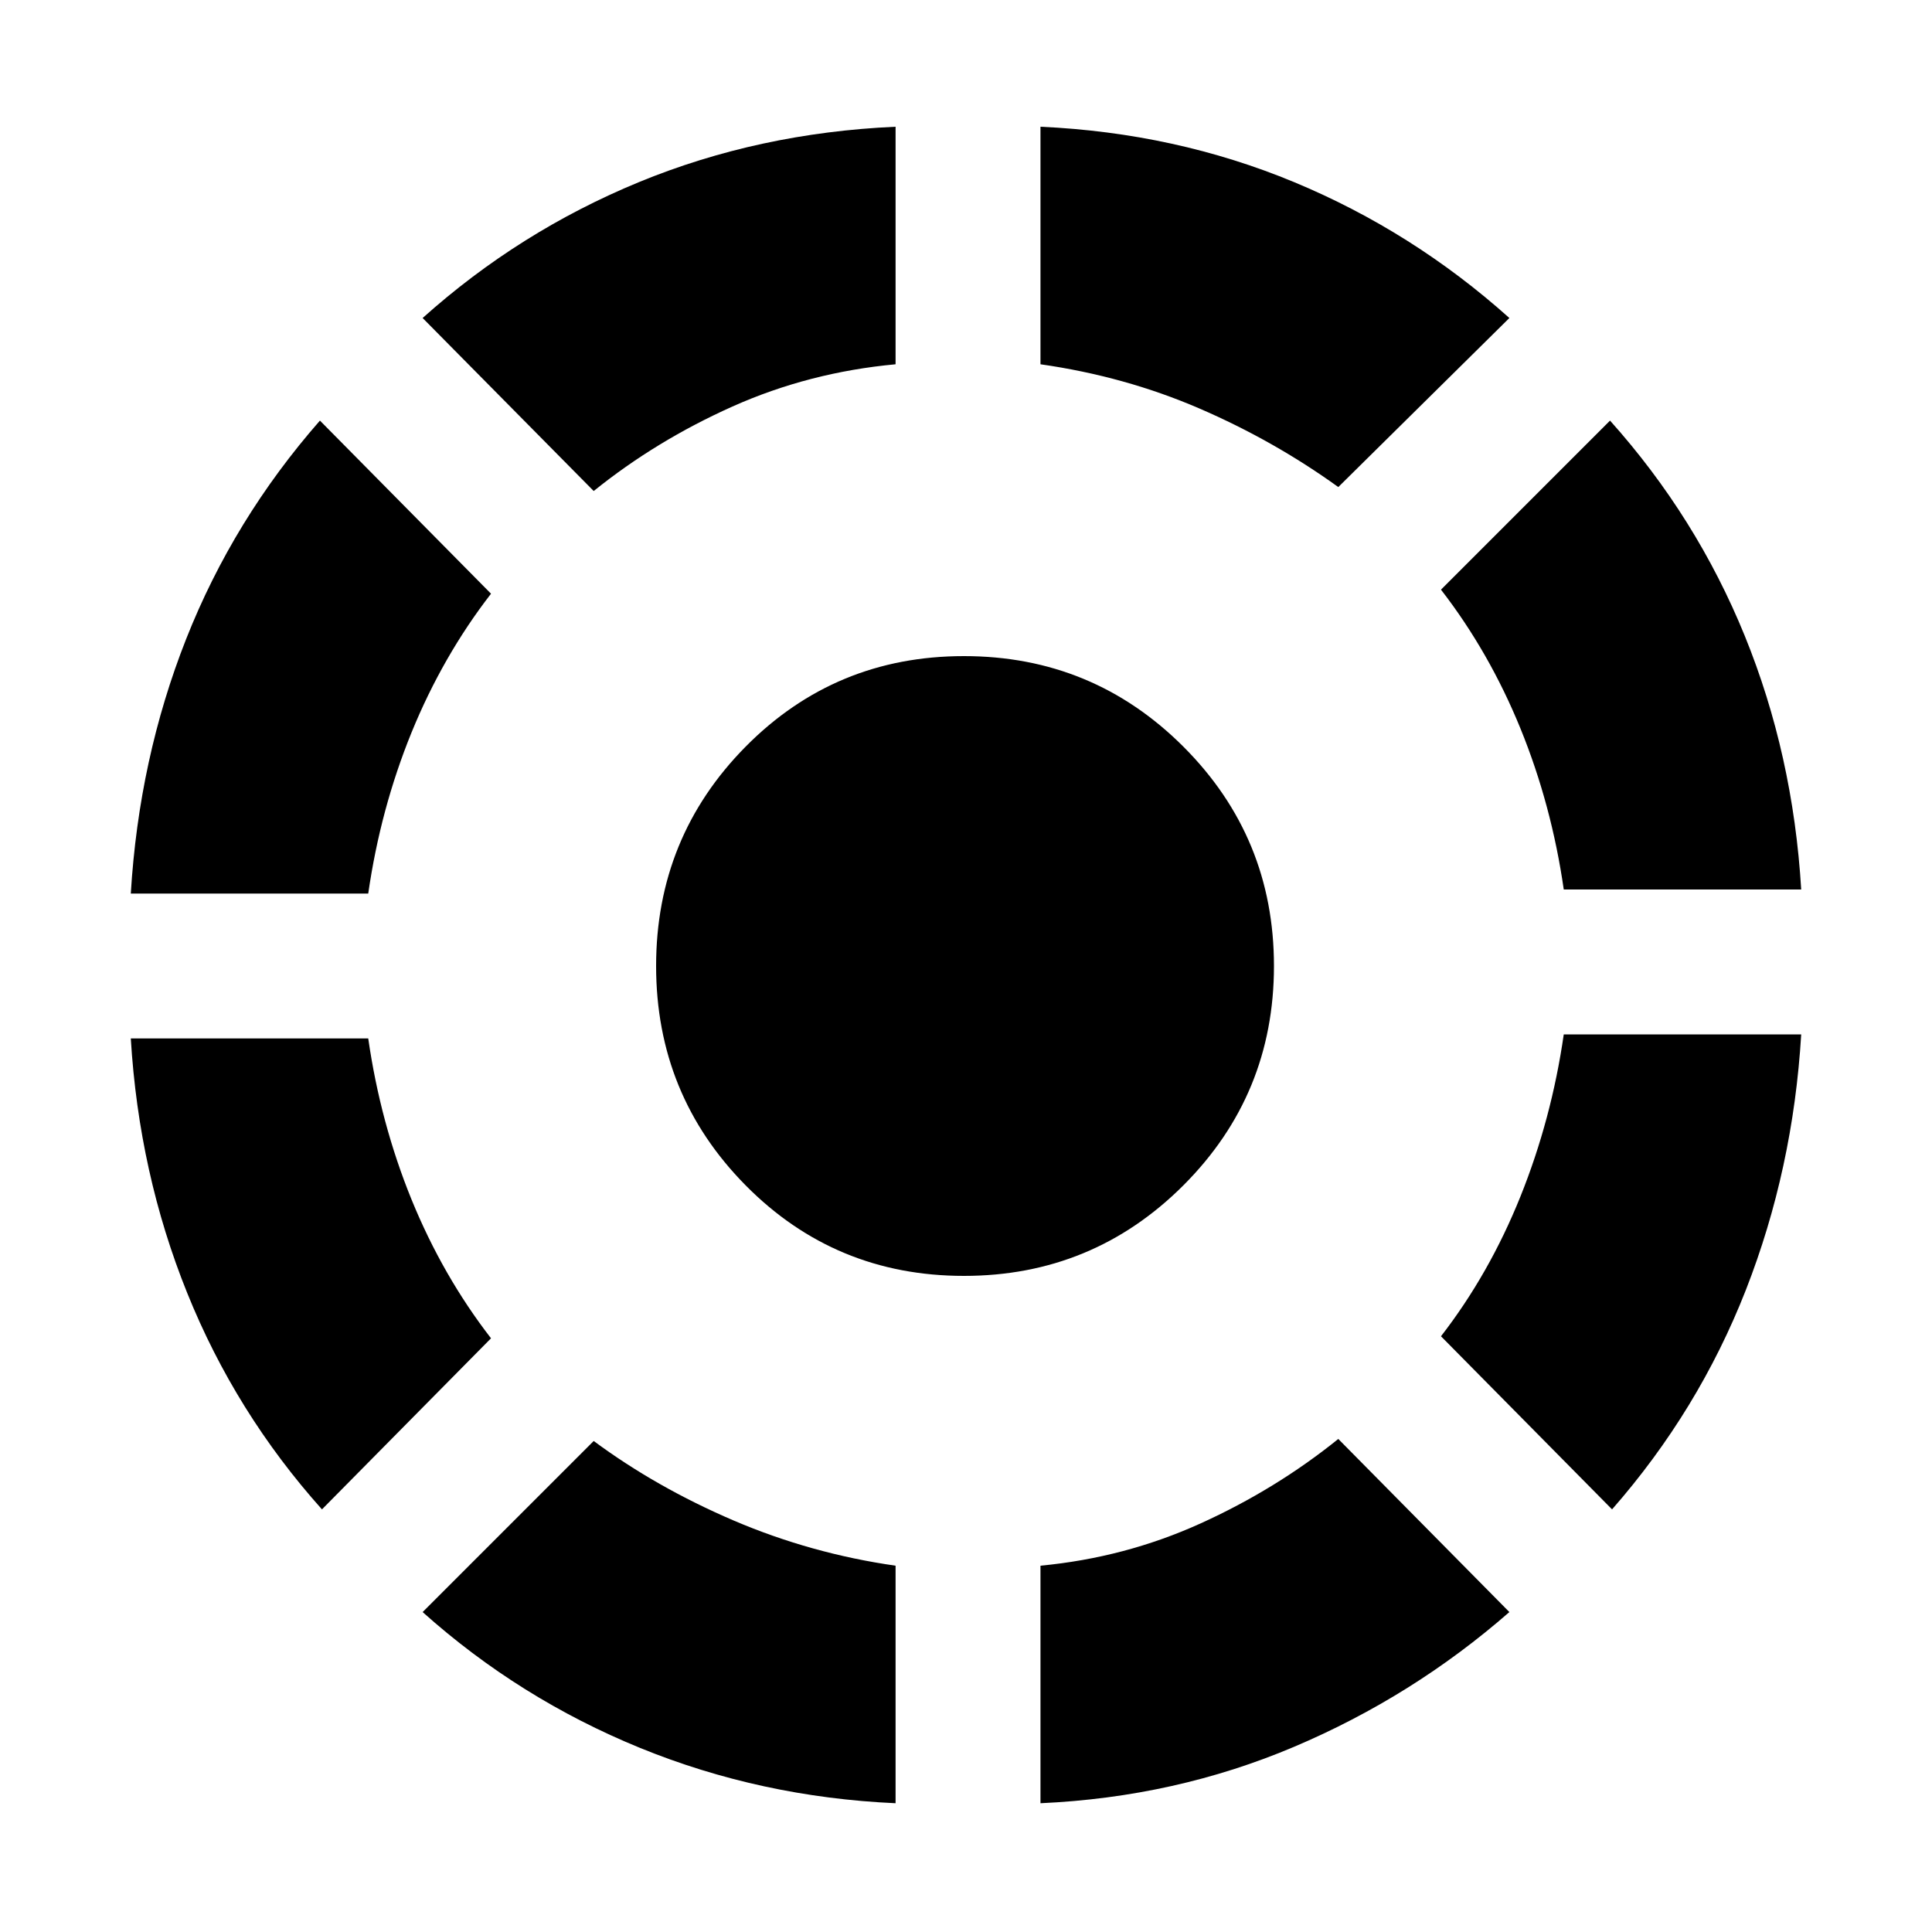 <svg xmlns="http://www.w3.org/2000/svg" height="20" width="20"><path d="M3.333 15.625q-.895-1-1.395-2.24-.5-1.239-.584-2.635h2.458q.126.875.448 1.667.323.791.823 1.437ZM1.354 9.25q.084-1.396.573-2.635.49-1.24 1.385-2.261l1.771 1.792q-.5.646-.823 1.437-.322.792-.448 1.667Zm7.917 9.417q-1.396-.063-2.646-.573-1.25-.511-2.25-1.406l1.771-1.771q.646.479 1.448.823.802.343 1.677.468ZM6.146 5.083 4.375 3.292q1-.896 2.24-1.407 1.239-.51 2.656-.573v2.459q-.896.083-1.688.437-.791.354-1.437.875Zm3.833 8.125q-1.333 0-2.26-.937-.927-.938-.927-2.271t.927-2.271q.927-.937 2.26-.937 1.333 0 2.271.937.938.938.938 2.271t-.938 2.271q-.938.937-2.271.937Zm.792 5.459v-2.459q.875-.083 1.656-.437.781-.354 1.427-.875l1.771 1.792q-1 .874-2.229 1.395t-2.625.584Zm3.083-13.625q-.666-.48-1.437-.813-.771-.333-1.646-.458V1.312q1.396.063 2.625.573 1.229.511 2.229 1.407Zm2.834 10.583-1.771-1.792q.5-.645.823-1.448.322-.802.448-1.677h2.458q-.084 1.396-.573 2.646-.49 1.25-1.385 2.271Zm-.5-6.417q-.126-.875-.448-1.666-.323-.792-.823-1.438l1.75-1.75q.895 1 1.395 2.229t.584 2.625Z"/></svg>